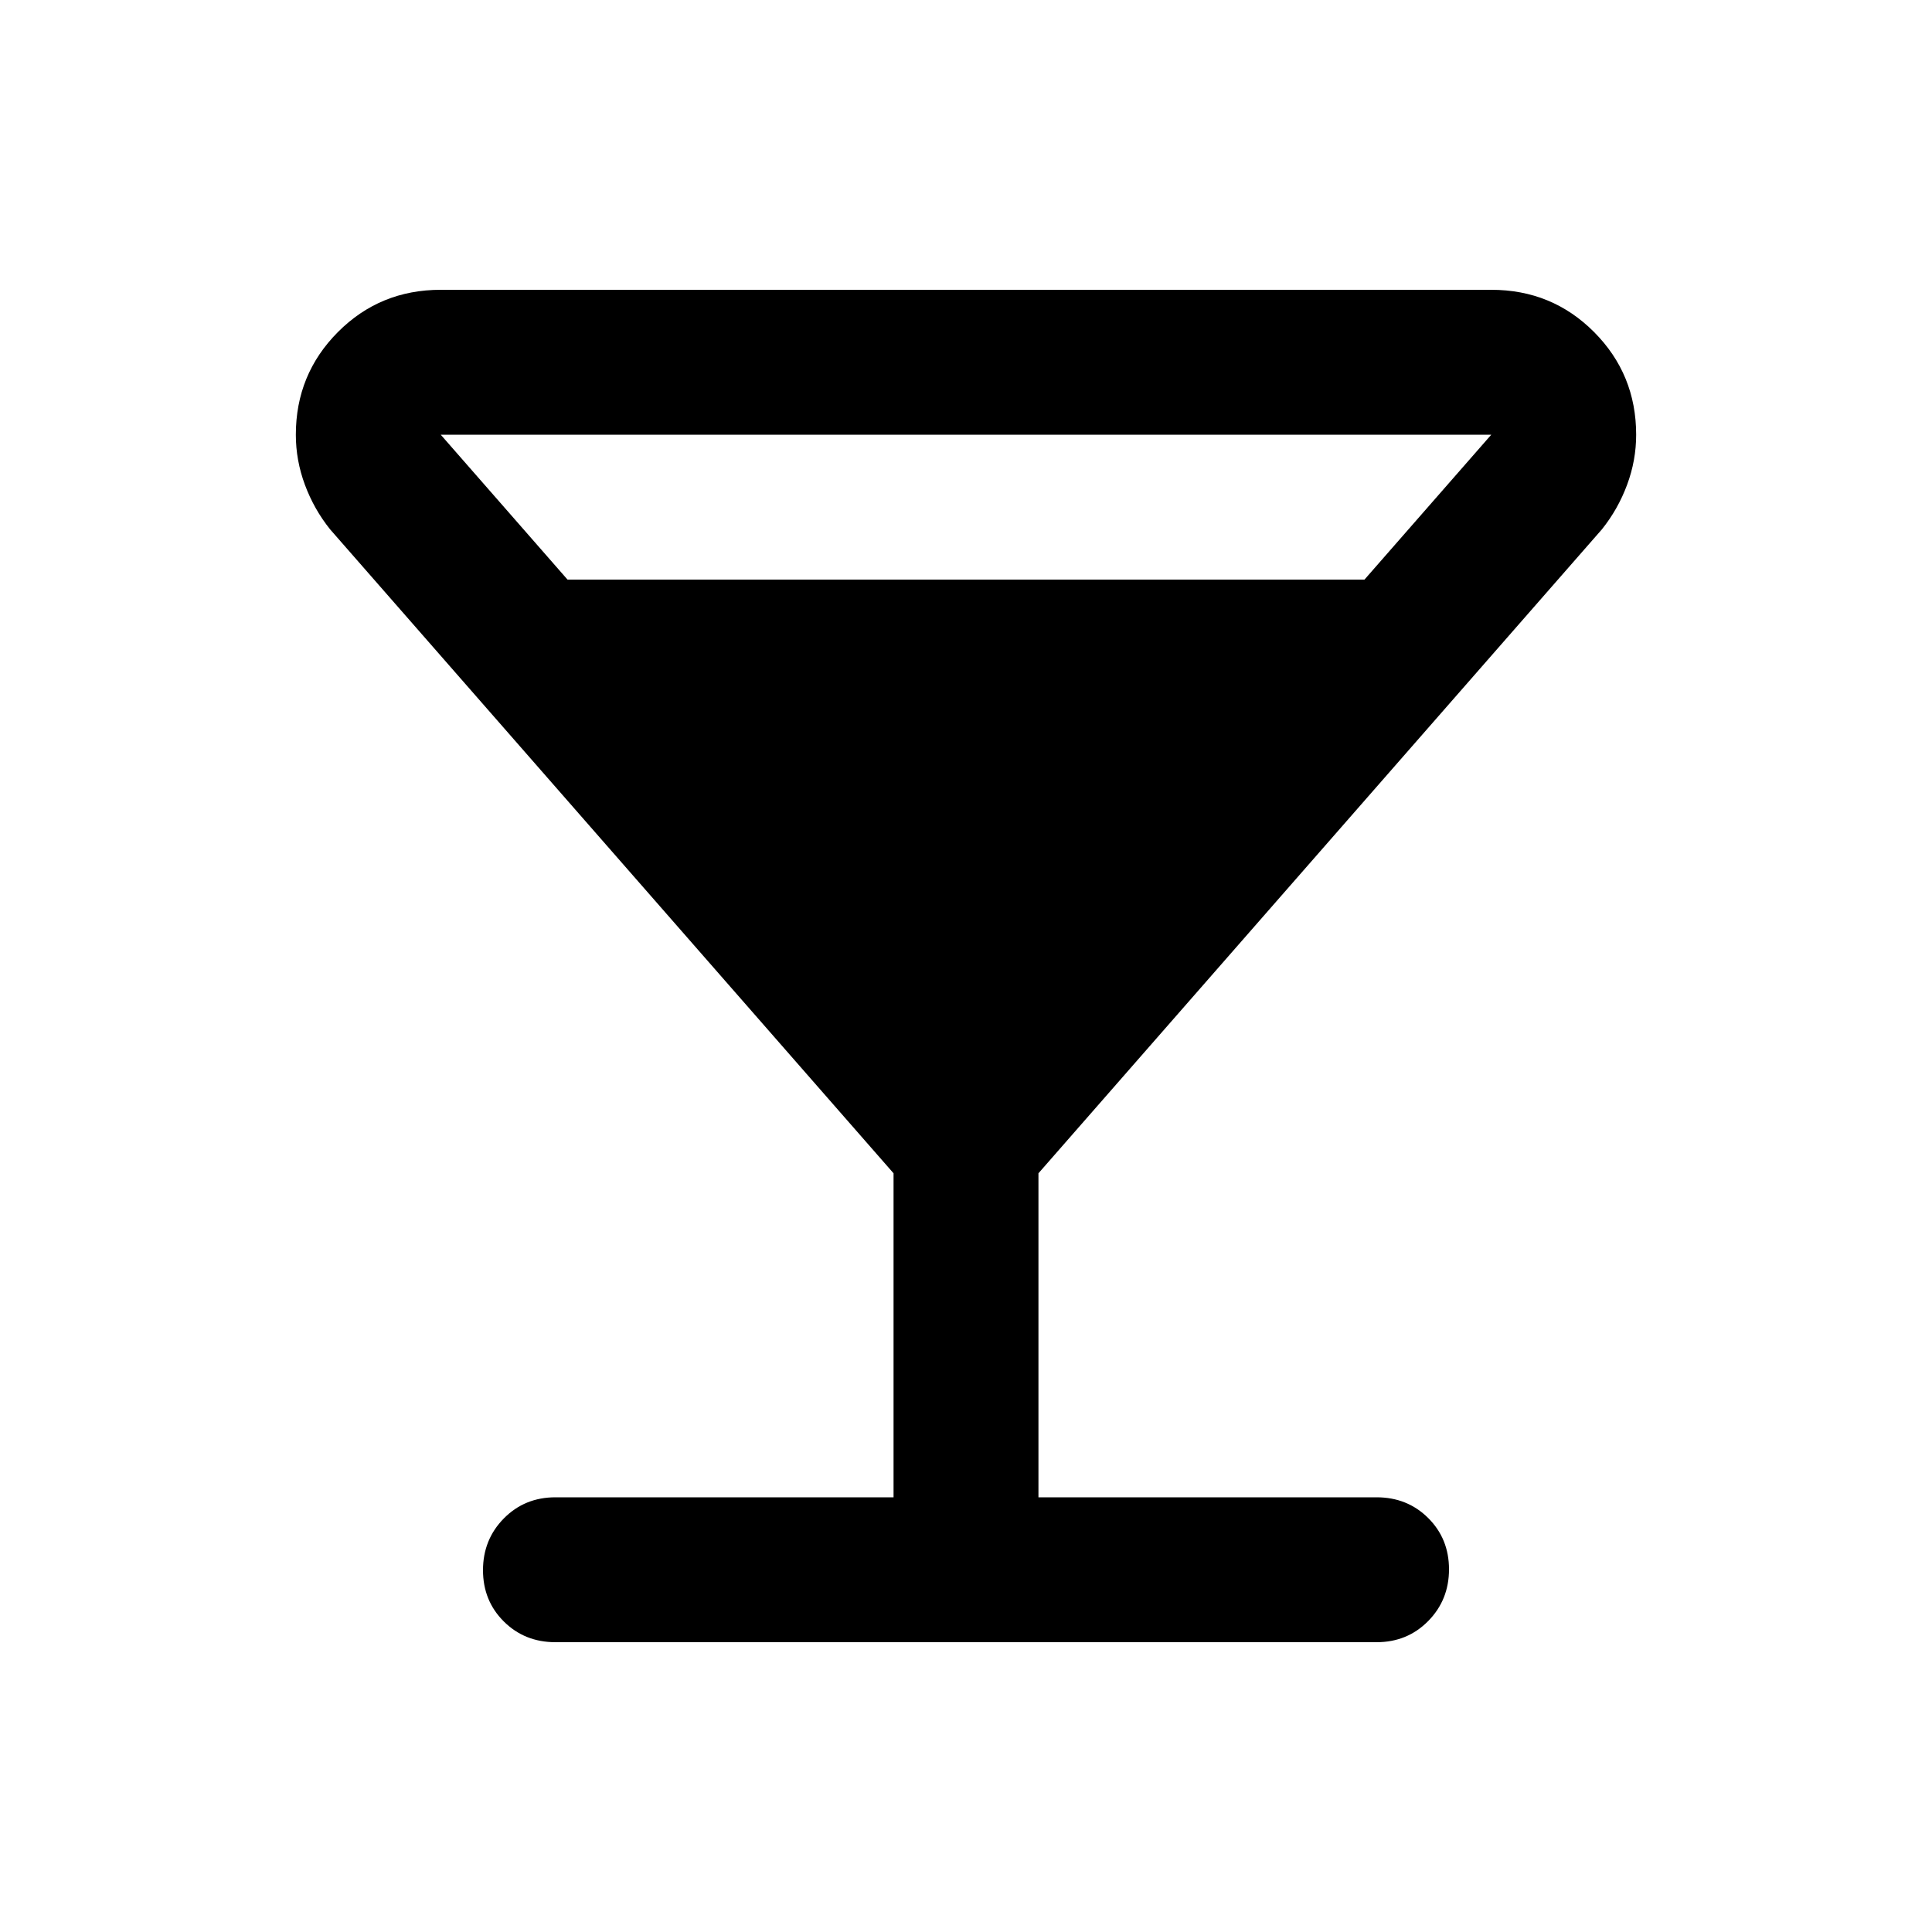 <svg xmlns="http://www.w3.org/2000/svg" height="20" viewBox="0 -960 960 960" width="20"><path d="M444-216v-161L164-697q-8-10-12.5-22.129-4.5-12.13-4.5-24.837Q147-774 167.903-795T219-816h522q30.194 0 51.097 21Q813-774 813-743.966q0 12.707-4.5 24.837Q804-707 796-697L516-377v161h168q15.3 0 25.65 10.289 10.35 10.29 10.35 25.5Q720-165 709.65-154.5 699.3-144 684-144H276q-15.3 0-25.65-10.289-10.35-10.29-10.35-25.5Q240-195 250.35-205.5 260.7-216 276-216h168ZM282-672h396l63-72H219l63 72Z"/></svg>